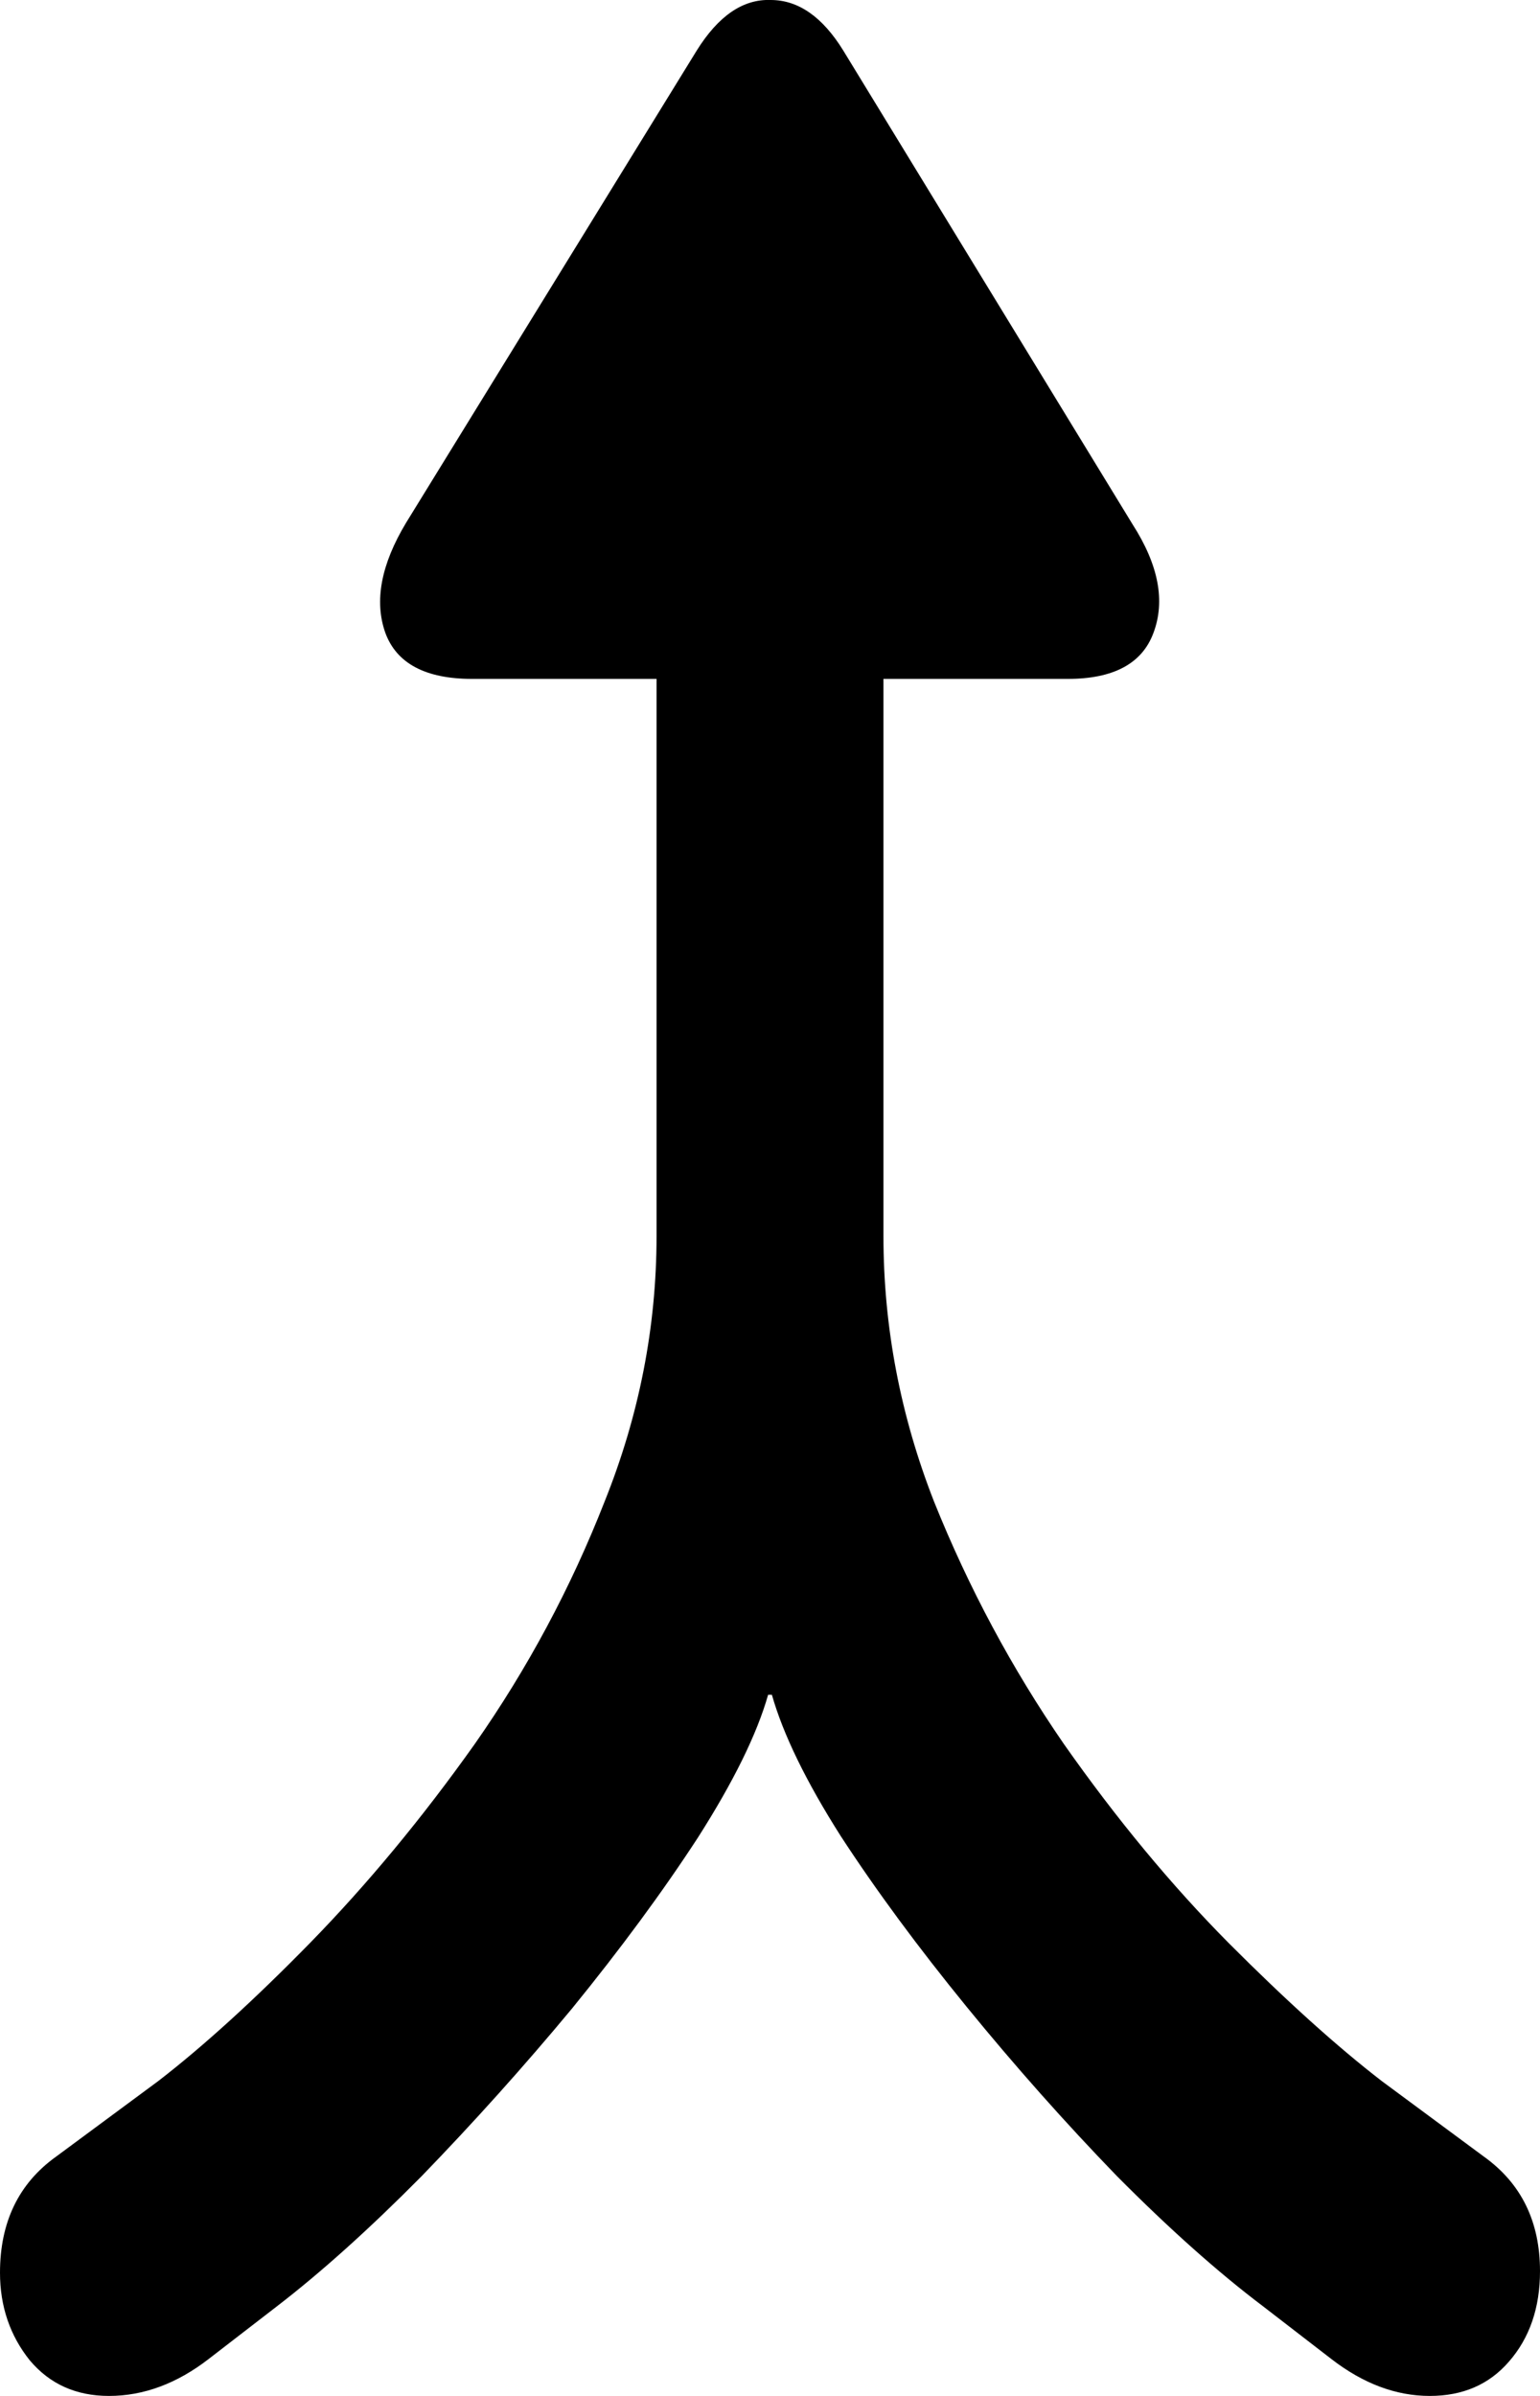 <svg
	color="rgb(0, 0, 0)"
	viewBox="0 0 9 14"
	fill="none"
	xmlns="http://www.w3.org/2000/svg"
>
	<path
		d="M0.637 14C0.839 14 1.034 13.928 1.221 13.783L1.615 13.479C1.878 13.277 2.161 13.022 2.464 12.716C2.767 12.403 3.061 12.076 3.344 11.735C3.627 11.387 3.872 11.055 4.079 10.737C4.286 10.412 4.423 10.135 4.489 9.903H4.511C4.577 10.135 4.711 10.41 4.913 10.728C5.12 11.046 5.366 11.379 5.649 11.726C5.932 12.073 6.225 12.403 6.528 12.716C6.832 13.022 7.117 13.277 7.385 13.479L7.779 13.783C7.966 13.928 8.158 14 8.356 14C8.548 14 8.702 13.934 8.818 13.8C8.939 13.662 9 13.485 9 13.271C9 12.982 8.891 12.759 8.674 12.603L8.075 12.16C7.812 11.957 7.514 11.688 7.18 11.353C6.847 11.017 6.526 10.63 6.217 10.19C5.914 9.75 5.661 9.278 5.459 8.775C5.262 8.272 5.163 7.754 5.163 7.221V2.795H3.837V7.221C3.837 7.754 3.735 8.272 3.533 8.775C3.336 9.278 3.083 9.75 2.775 10.19C2.467 10.624 2.146 11.011 1.812 11.353C1.484 11.688 1.188 11.957 0.925 12.16L0.326 12.603C0.109 12.759 0 12.985 0 13.28C0 13.476 0.058 13.647 0.174 13.792C0.291 13.931 0.445 14 0.637 14ZM2.76 3.967H6.24C6.508 3.967 6.675 3.877 6.741 3.698C6.811 3.512 6.771 3.301 6.619 3.064L4.928 0.295C4.807 0.099 4.666 0 4.504 0C4.342 -0.006 4.198 0.093 4.072 0.295L2.373 3.055C2.227 3.298 2.186 3.512 2.252 3.698C2.318 3.877 2.487 3.967 2.76 3.967Z"
		fill="currentColor"
	/>
</svg>
